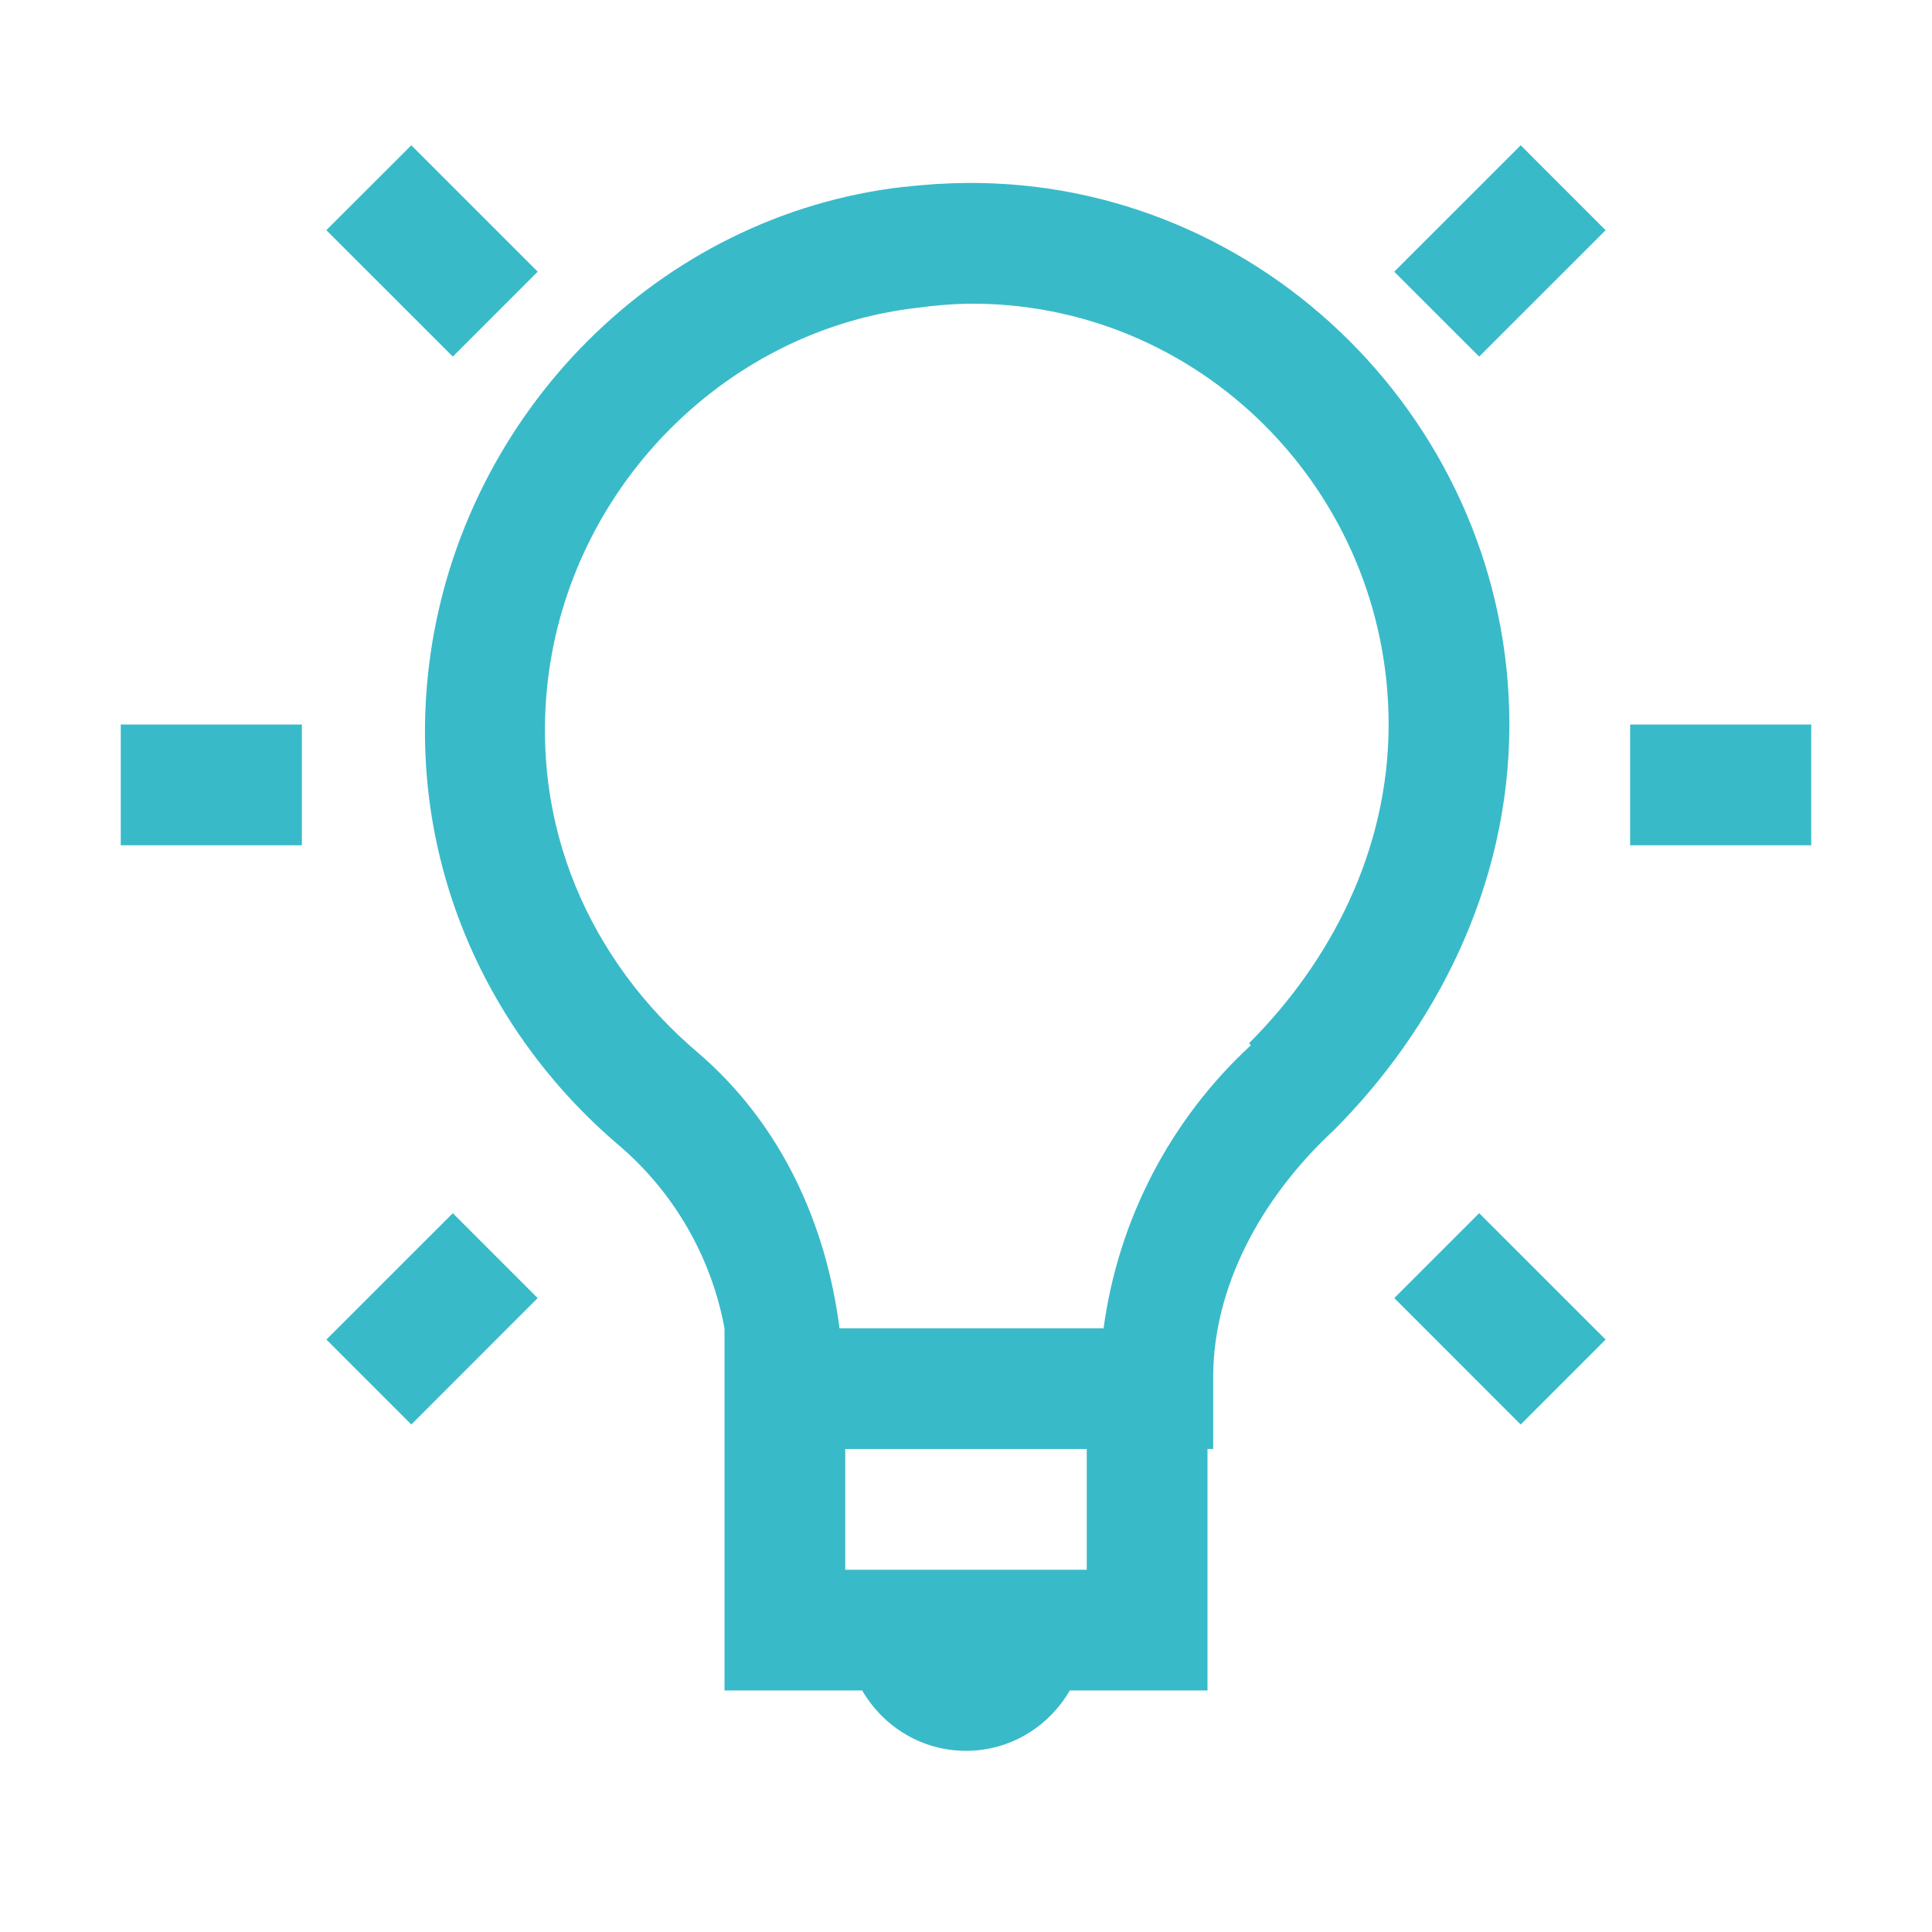 <svg width="116" height="116" viewBox="0 0 116 116" fill="none" xmlns="http://www.w3.org/2000/svg">
<path d="M24.697 8.723L19.593 13.819L27.188 21.41L32.284 16.313L24.694 8.723H24.697ZM91.306 8.723L83.712 16.313L88.812 21.41L96.403 13.823L91.306 8.723ZM58 10.985C56.804 10.999 55.593 11.068 54.375 11.217C54.339 11.217 54.303 11.209 54.266 11.217C39.563 12.902 27.862 24.781 25.828 39.419C24.204 51.2 29.062 61.883 37.156 68.763C40.467 71.589 42.707 75.467 43.5 79.747V101.497H51.765C53.026 103.661 55.328 105.122 58 105.122C60.672 105.122 62.974 103.661 64.235 101.497H72.5V86.997H72.841V82.691C72.841 77.376 75.603 72.019 80.091 67.854C86.094 61.843 90.625 53.306 90.625 43.501C90.625 25.593 75.886 10.818 58 10.985ZM58 18.235C72.011 18.039 83.375 29.508 83.375 43.501C83.375 51.092 79.859 57.776 74.99 62.641L75.106 62.757C70.268 67.218 67.14 73.229 66.261 79.751H50.406C49.608 73.538 46.944 67.524 41.909 63.21C35.503 57.773 31.686 49.58 32.962 40.329C34.546 28.91 43.812 19.728 55.165 18.47C56.103 18.34 57.047 18.262 57.993 18.238L58 18.235ZM7.25 43.501V50.751H18.125V43.501H7.25ZM97.875 43.501V50.751H108.75V43.501H97.875ZM27.188 72.842L19.597 80.429L24.697 85.529L32.281 77.938L27.188 72.842ZM88.812 72.842L83.716 77.938L91.303 85.529L96.403 80.429L88.812 72.842ZM50.75 87.001H65.25V94.251H50.75V87.001Z" fill="#39BAC9"/>
</svg>
